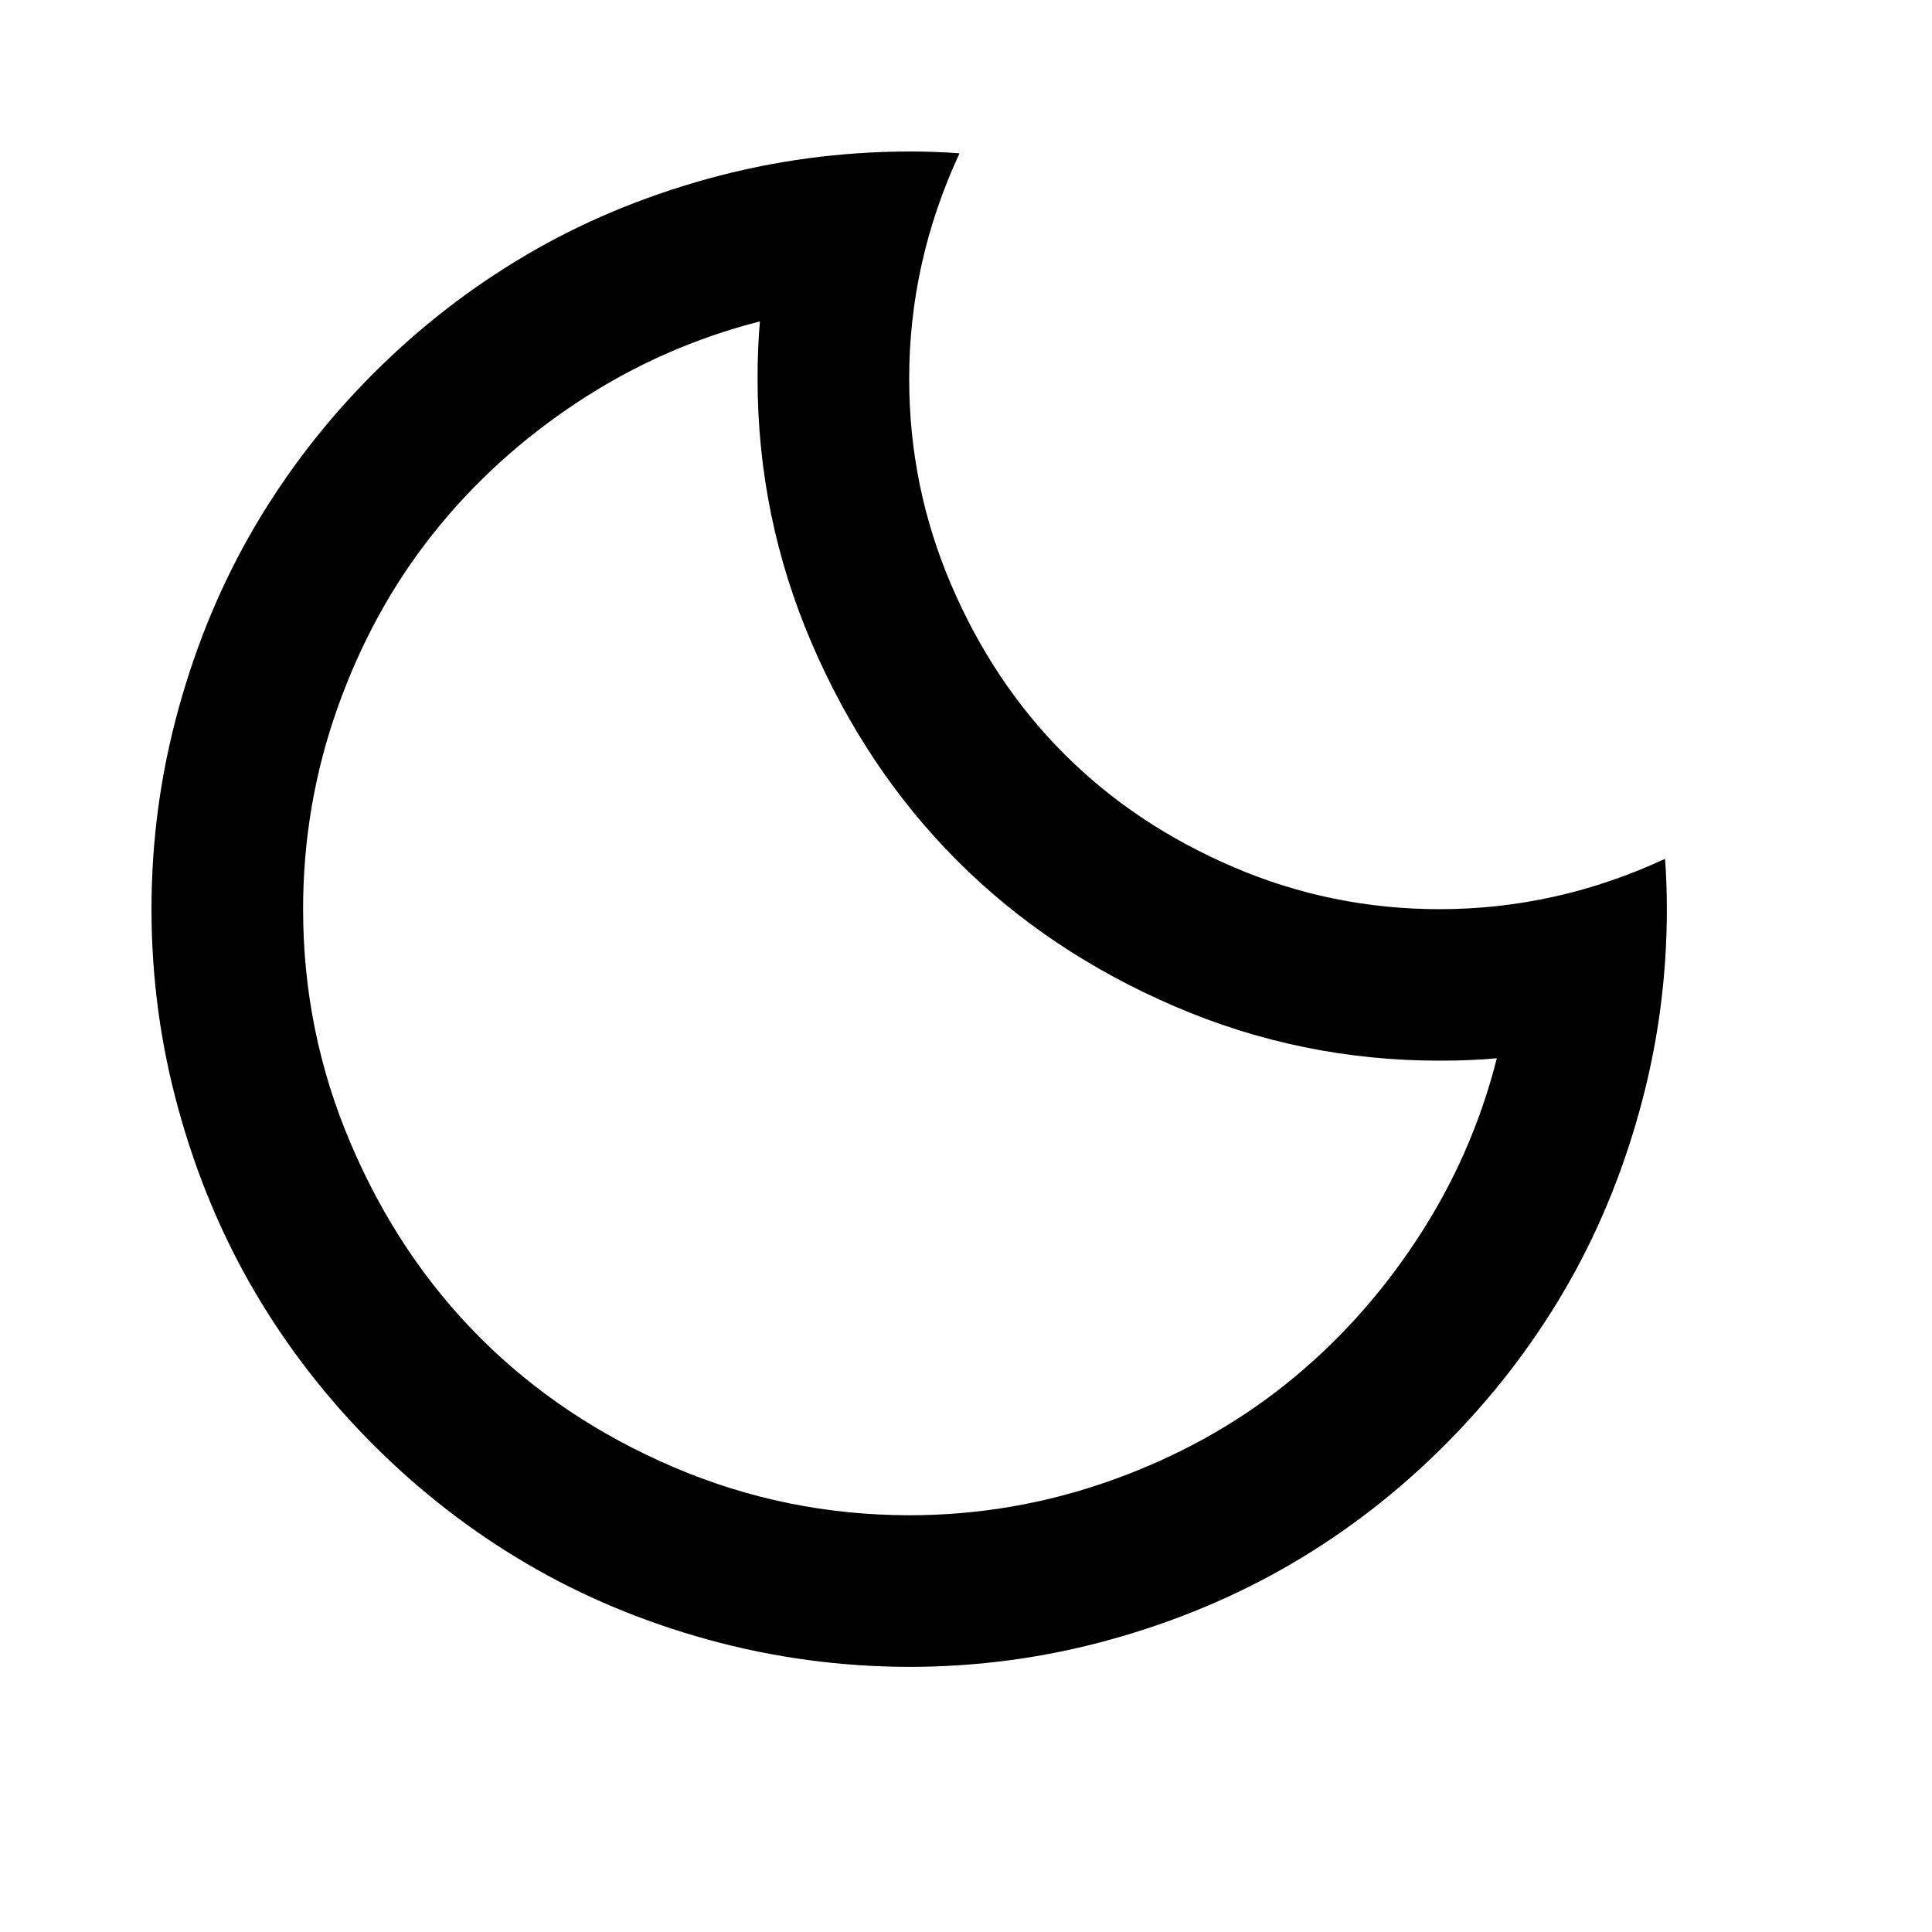 <svg viewBox="0 0 17 17" xmlns="http://www.w3.org/2000/svg">
    <path d="M8,1.333 C8.149,1.333 8.297,1.338 8.443,1.349 C8.148,1.984 8,2.646 8,3.333 C8,3.965 8.123,4.57 8.37,5.146 C8.617,5.722 8.948,6.219 9.365,6.635 C9.781,7.052 10.278,7.383 10.854,7.63 C11.43,7.877 12.035,8 12.667,8 C13.354,8 14.016,7.852 14.651,7.557 C14.662,7.703 14.667,7.851 14.667,8 C14.667,8.604 14.587,9.194 14.427,9.771 C14.268,10.347 14.045,10.879 13.758,11.367 C13.471,11.855 13.123,12.304 12.714,12.714 C12.305,13.124 11.856,13.472 11.367,13.758 C10.879,14.044 10.347,14.267 9.771,14.427 C9.195,14.587 8.604,14.667 8,14.667 C7.396,14.666 6.805,14.586 6.229,14.427 C5.653,14.268 5.121,14.045 4.633,13.758 C4.144,13.471 3.695,13.123 3.286,12.714 C2.877,12.305 2.529,11.856 2.242,11.367 C1.955,10.878 1.732,10.346 1.573,9.771 C1.413,9.195 1.333,8.605 1.333,8 C1.333,7.395 1.413,6.805 1.573,6.229 C1.732,5.654 1.955,5.122 2.242,4.633 C2.529,4.144 2.877,3.695 3.286,3.286 C3.695,2.877 4.144,2.529 4.633,2.242 C5.121,1.955 5.653,1.732 6.229,1.573 C6.805,1.414 7.396,1.334 8,1.333 Z M6.687,2.828 C6.114,2.974 5.581,3.21 5.086,3.536 C4.591,3.862 4.166,4.249 3.81,4.697 C3.454,5.145 3.174,5.655 2.971,6.226 C2.768,6.797 2.667,7.388 2.667,7.999 C2.667,8.722 2.807,9.412 3.089,10.069 C3.37,10.727 3.749,11.295 4.227,11.773 C4.704,12.25 5.272,12.63 5.93,12.911 C6.588,13.192 7.278,13.332 8,13.333 C8.611,13.333 9.202,13.231 9.773,13.028 C10.344,12.825 10.854,12.545 11.302,12.189 C11.75,11.833 12.137,11.408 12.463,10.913 C12.79,10.419 13.026,9.885 13.171,9.312 C13.022,9.326 12.854,9.333 12.666,9.333 C11.854,9.333 11.078,9.174 10.338,8.856 C9.598,8.538 8.96,8.111 8.424,7.575 C7.888,7.038 7.46,6.4 7.143,5.661 C6.825,4.921 6.666,4.145 6.666,3.333 C6.666,3.145 6.673,2.977 6.687,2.827 L6.687,2.828 Z"/>
</svg>
